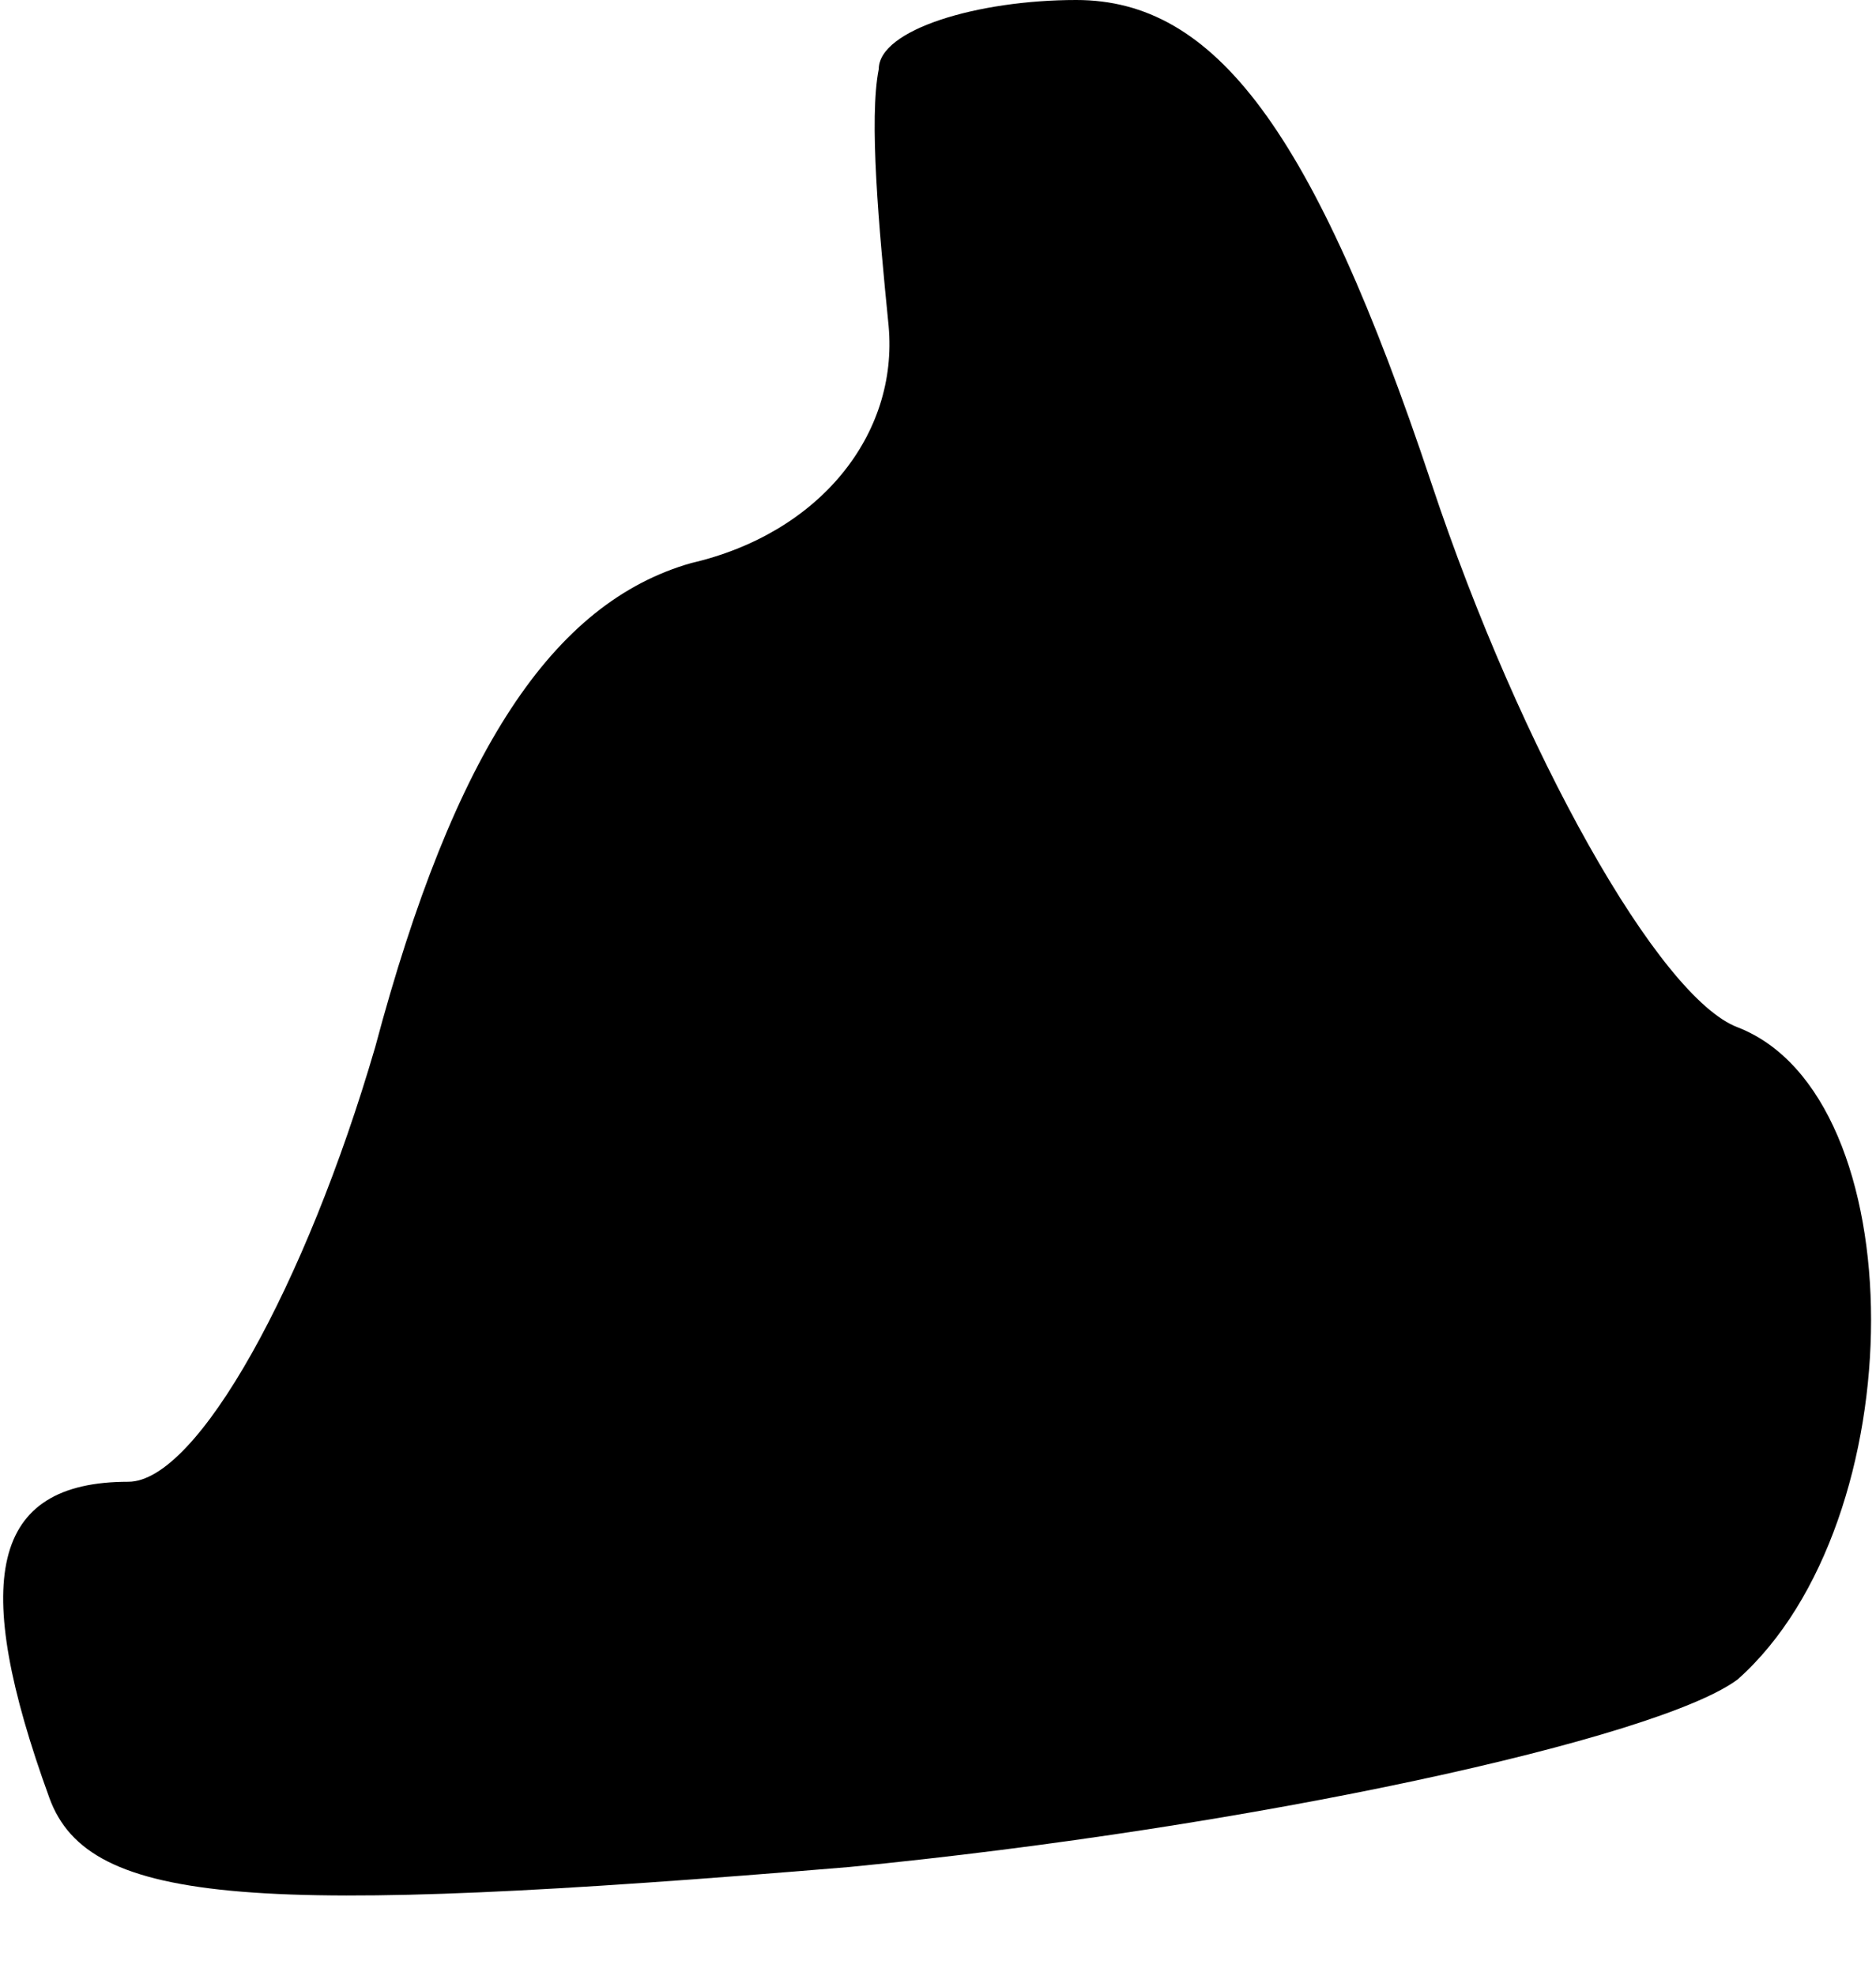<?xml version="1.0" standalone="no"?>
<!DOCTYPE svg PUBLIC "-//W3C//DTD SVG 20010904//EN"
 "http://www.w3.org/TR/2001/REC-SVG-20010904/DTD/svg10.dtd">
<svg version="1.0" xmlns="http://www.w3.org/2000/svg"
 width="19pt" height="20pt" viewBox="0 0 19 20"
 preserveAspectRatio="xMidYMid meet">
<g transform="translate(0,20) scale(0.1,-0.1)"
fill="#000000" stroke="none">
<path fill="#000000" stroke="none" d="M89 193 c-1 -5 0 -16 1 -26 1 -11 -7
-21 -20 -24 -14 -4 -24 -19 -32 -49 -7 -24 -18 -44 -25 -44 -14 0 -16 -10 -8
-32 4 -11 21 -12 81 -7 41 4 82 13 90 19 18 16 18 59 0 66 -8 3 -22 28 -31 55
-12 36 -22 49 -36 49 -10 0 -20 -3 -20 -7z"/>
</g>
</svg>

